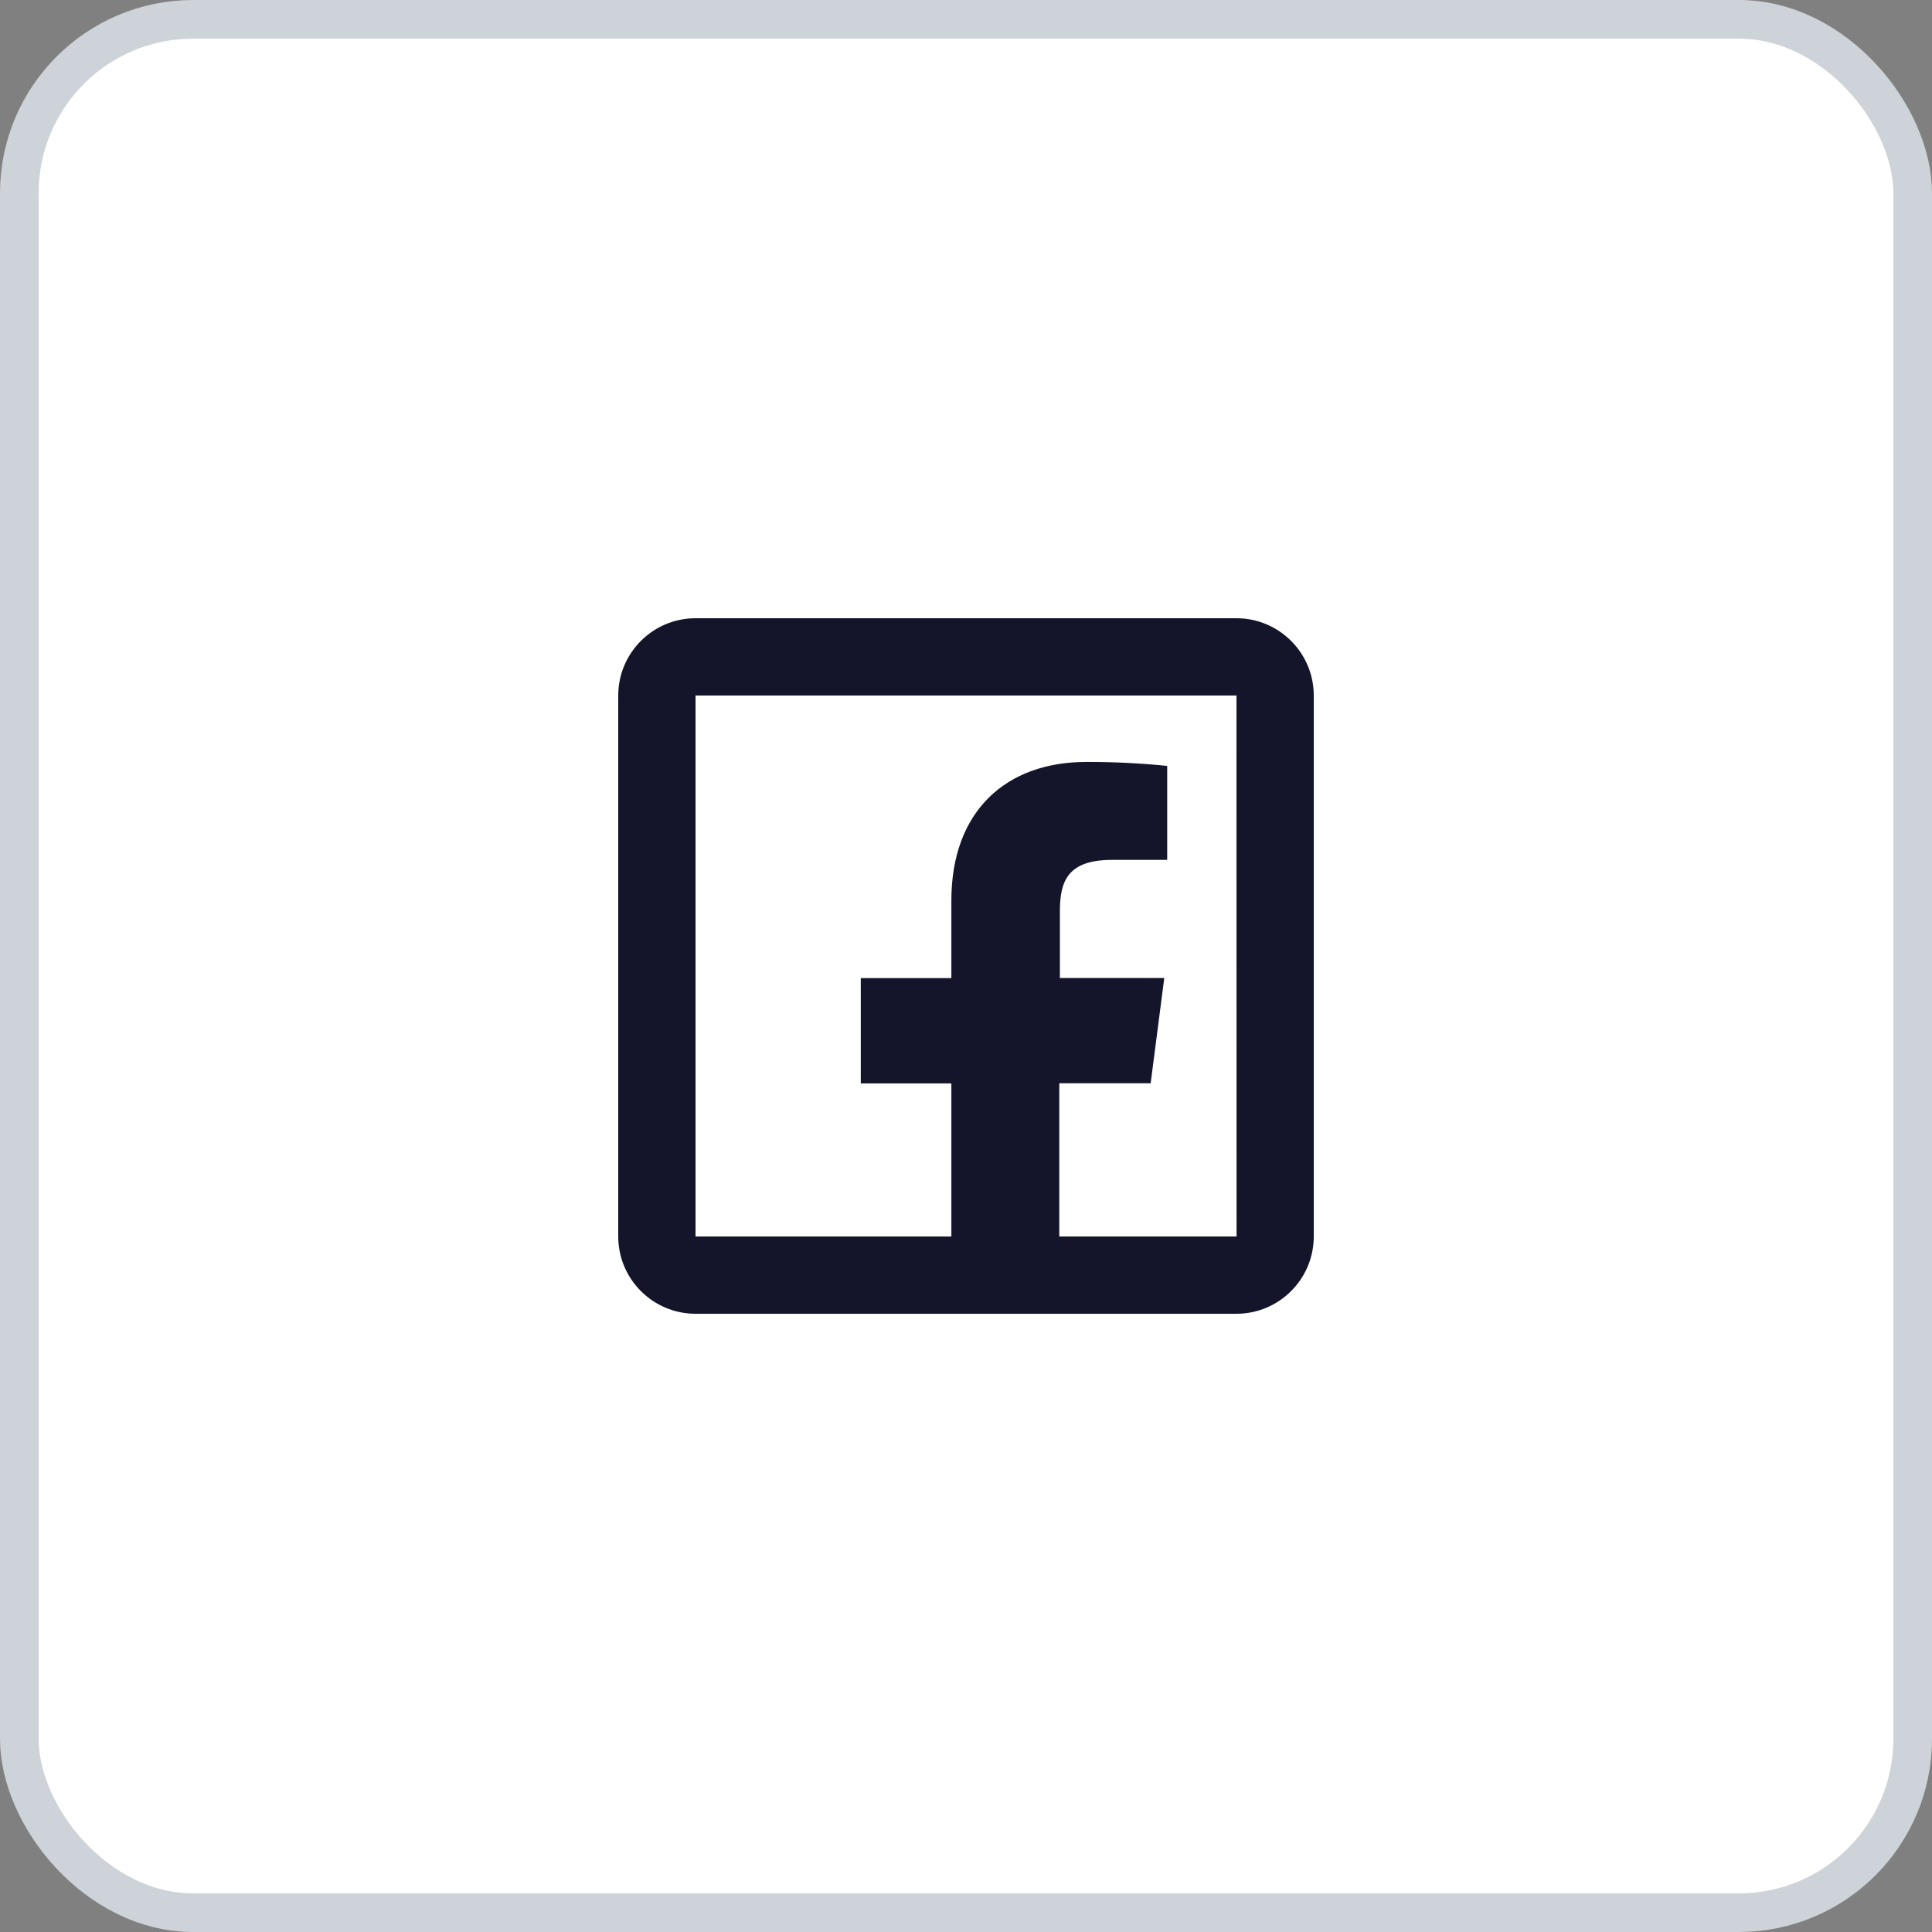 <svg width="50" height="50" viewBox="0 0 50 50" fill="none" xmlns="http://www.w3.org/2000/svg">
<rect x="0" y="0" width="50" height="50" fill="#808080" stroke="none"/>
<rect x="0.5" y="0.5" width="49" height="49" rx="4.5" fill="white"/>
<g clip-path="url(#clip0_762_13539)">
<path d="M18 16C16.897 16 16 16.897 16 18V32C16 33.103 16.897 34 18 34H24.621H27.414H32C33.103 34 34 33.103 34 32V18C34 16.897 33.103 16 32 16H18ZM18 18H32L32.002 32H27.414V28.035H29.779L30.131 25.311H27.43V23.574C27.43 22.786 27.649 22.254 28.779 22.254H30.207V19.822C29.512 19.751 28.814 19.717 28.115 19.719C26.041 19.719 24.621 20.985 24.621 23.309V25.314H22.277V28.039H24.621V32H18V18Z" fill="#14142B"/>
</g>
<rect x="0.5" y="0.5" width="49" height="49" rx="4.5" stroke="#CED3D9"/>
<defs>
<clipPath id="clip0_762_13539">
<rect width="24" height="24" fill="white" transform="translate(13 13)"/>
</clipPath>
</defs>
</svg>
